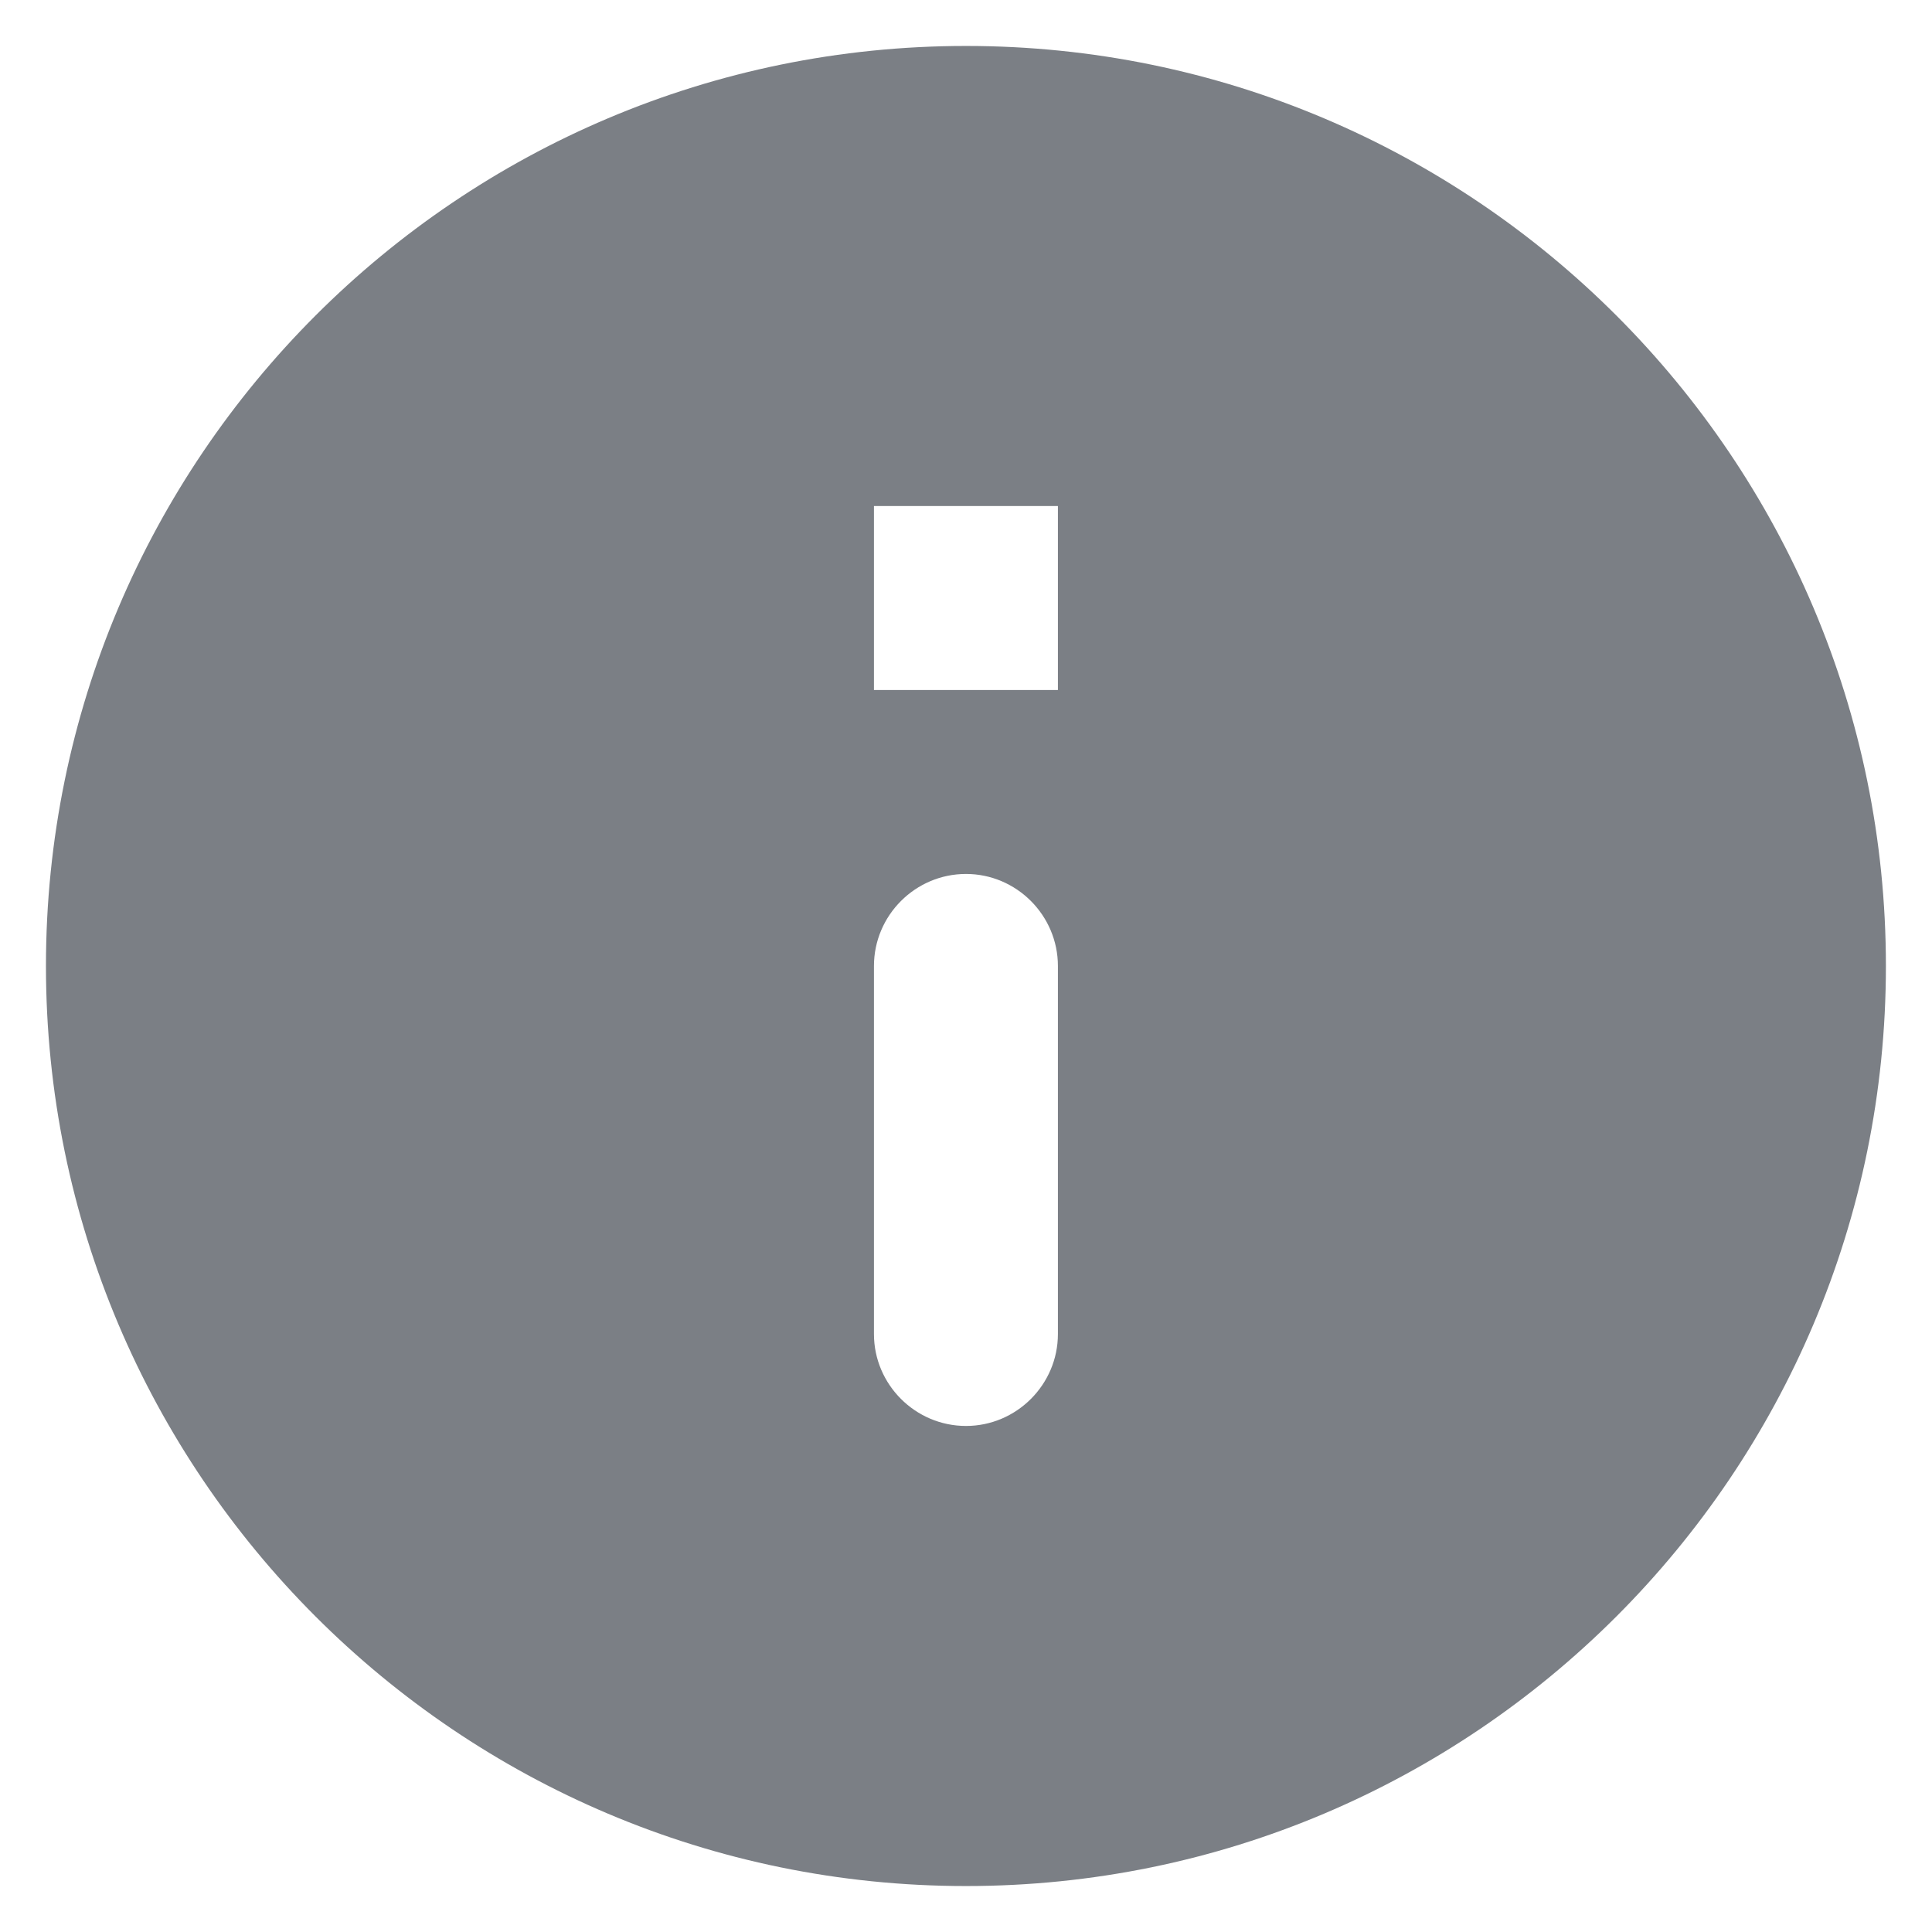 <svg width="14" height="14" viewBox="0 0 14 14" fill="none" xmlns="http://www.w3.org/2000/svg">
<path d="M7 0.333C3.32 0.333 0.333 3.32 0.333 7C0.333 10.68 3.32 13.667 7 13.667C10.68 13.667 13.666 10.68 13.666 7C13.666 3.32 10.68 0.333 7 0.333ZM7 10.333C6.633 10.333 6.333 10.033 6.333 9.667V7C6.333 6.633 6.633 6.333 7 6.333C7.366 6.333 7.666 6.633 7.666 7V9.667C7.666 10.033 7.366 10.333 7 10.333ZM7.666 5H6.333V3.667H7.666V5Z" fill="#7B7F85"/>
</svg>

